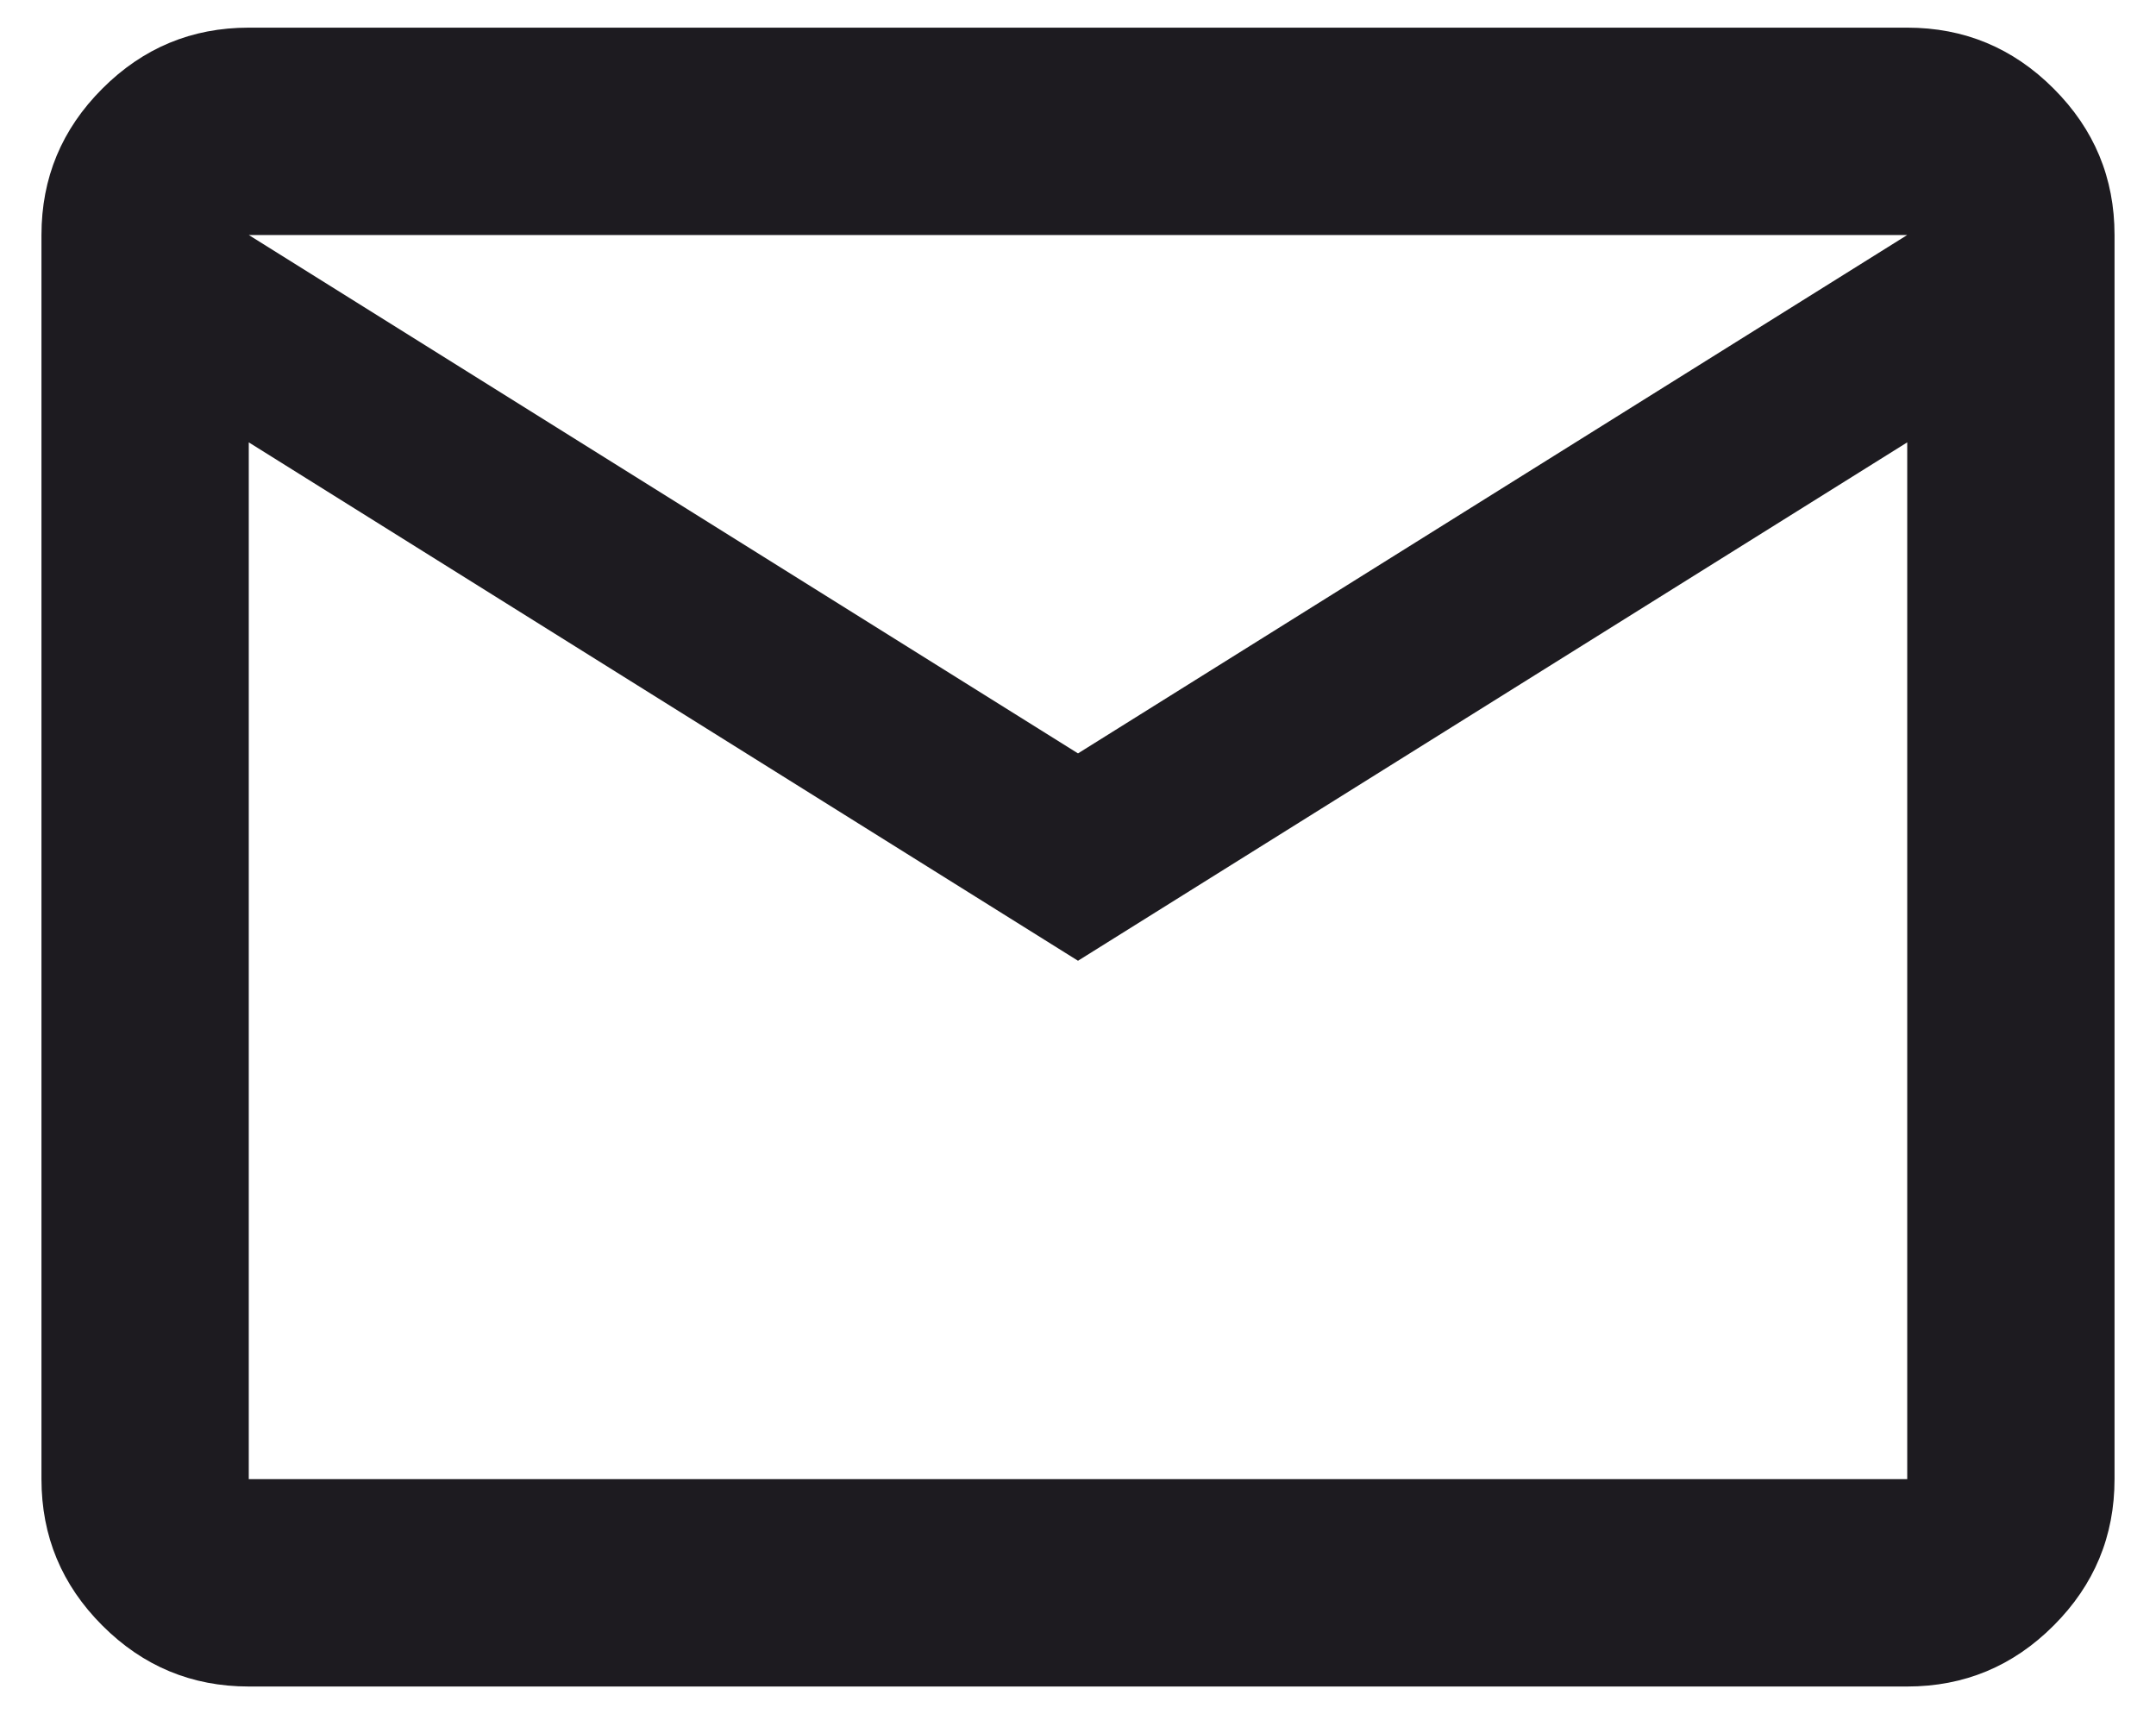<svg width="39" height="31" viewBox="0 0 39 31" fill="none" xmlns="http://www.w3.org/2000/svg">
<path d="M4.5 30.5C3.469 30.5 2.586 30.133 1.852 29.398C1.117 28.664 0.75 27.781 0.75 26.75V4.25C0.75 3.219 1.117 2.336 1.852 1.602C2.586 0.867 3.469 0.5 4.5 0.5H34.5C35.531 0.5 36.414 0.867 37.148 1.602C37.883 2.336 38.25 3.219 38.25 4.25V26.75C38.25 27.781 37.883 28.664 37.148 29.398C36.414 30.133 35.531 30.5 34.5 30.5H4.5ZM19.5 17.375L4.5 8V26.75H34.5V8L19.5 17.375ZM19.5 13.625L34.5 4.25H4.5L19.5 13.625ZM4.5 8V4.25V26.75V8Z" fill="#1D1B20"/>
</svg>
